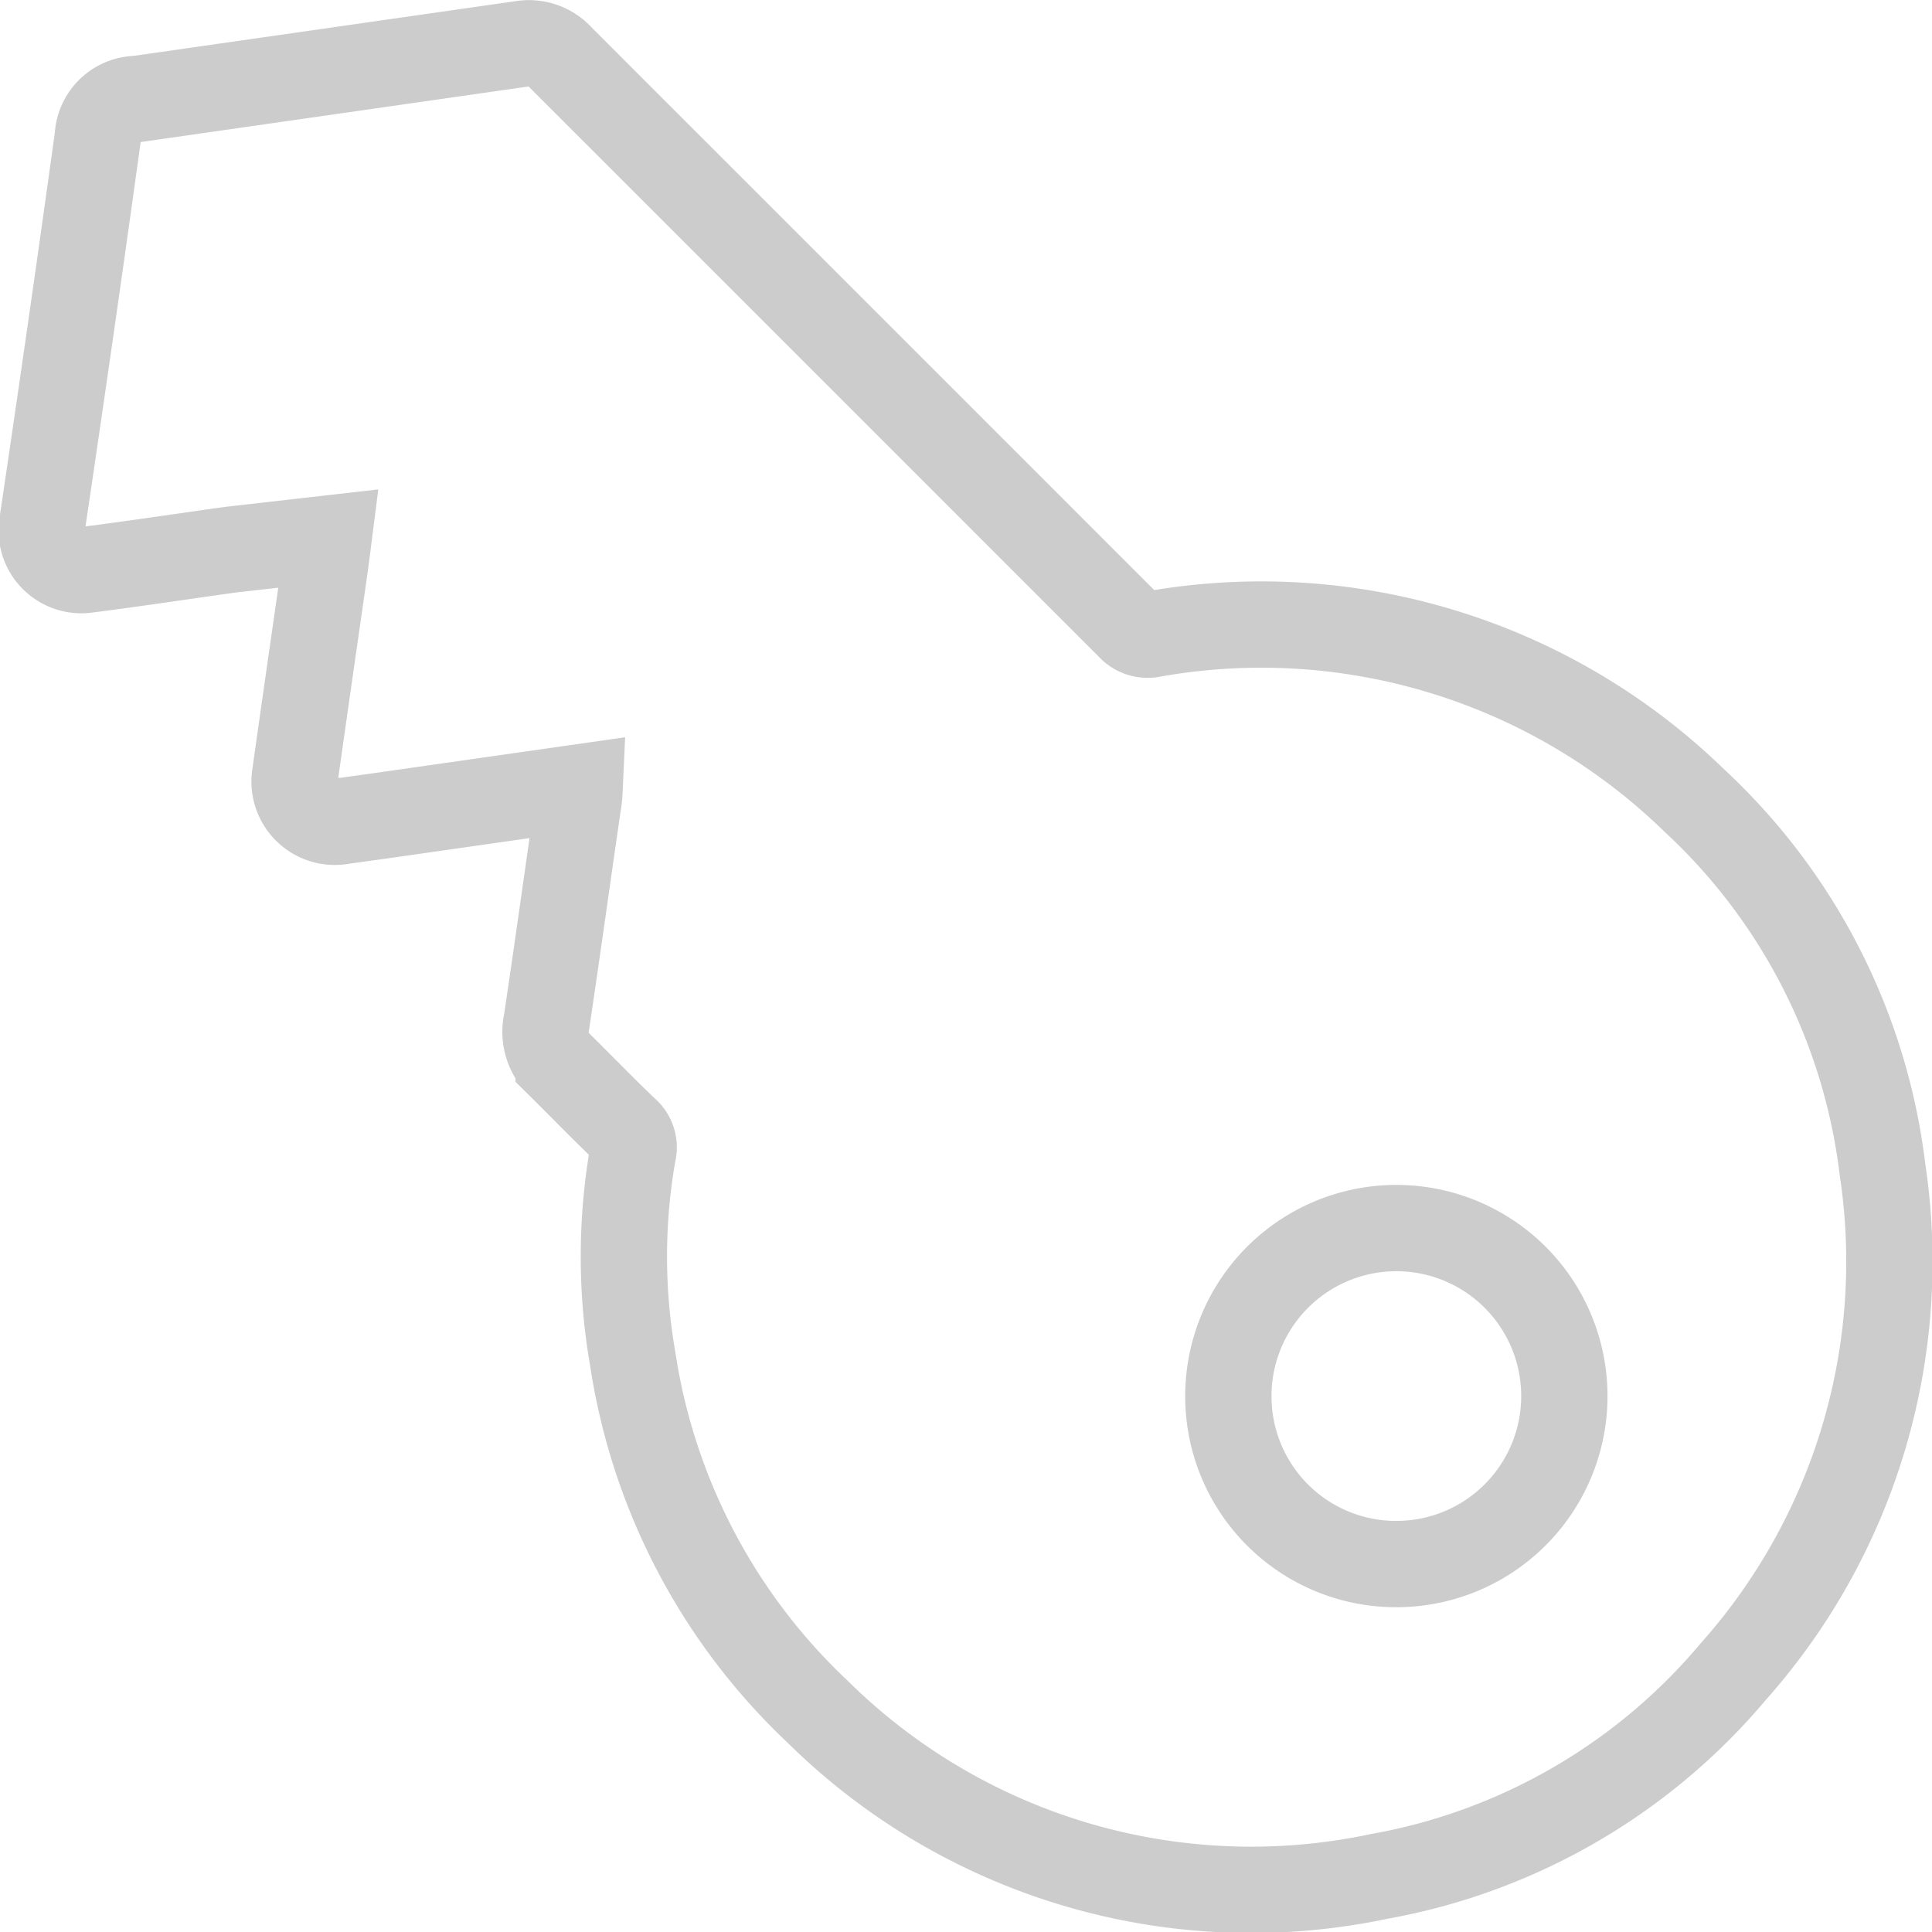 <svg xmlns="http://www.w3.org/2000/svg" xmlns:xlink="http://www.w3.org/1999/xlink" viewBox="0 0 67.16 67.16"><defs><style>.cls-1{fill:none;stroke:#ccc;stroke-miterlimit:10;stroke-width:3px;}</style><symbol id="New_Symbol_23" data-name="New Symbol 23" viewBox="0 0 67.16 67.16"><path class="cls-1" d="M20.15,27.37l-7,1-1.23.17A1.4,1.4,0,0,1,10.25,27c.33-2.35.67-4.7,1-7,.06-.41.11-.81.17-1.28L8,19.11c-1.65.23-3.29.48-4.94.69a1.38,1.38,0,0,1-1.59-1.6q1-6.72,1.93-13.44A1.38,1.38,0,0,1,4.77,3.44L18.17,1.52A1.48,1.48,0,0,1,19.49,2l4,4L39.27,21.78a.83.83,0,0,0,.82.26A21.58,21.58,0,0,1,58.9,27.83a20.89,20.89,0,0,1,6.54,12.83,21.44,21.44,0,0,1-5.19,17.45,20.87,20.87,0,0,1-12.32,7.12,21.44,21.44,0,0,1-19.5-5.72A21.19,21.19,0,0,1,22,47.27a20.76,20.76,0,0,1,0-7.18.77.77,0,0,0-.24-.79c-.8-.76-1.56-1.55-2.34-2.32A1.57,1.57,0,0,1,19,35.53c.38-2.54.73-5.08,1.1-7.62C20.13,27.75,20.14,27.59,20.15,27.37Z"/><path class="cls-1" d="M42.7,48.53a5.84,5.84,0,1,1,5.83,5.84A5.83,5.83,0,0,1,42.7,48.53Z"/></symbol></defs><title>Password</title><g id="Layer_2" data-name="Layer 2"><g id="Layer_2-2" data-name="Layer 2"><use width="67.16" height="67.16" xlink:href="#New_Symbol_23"/></g></g></svg>